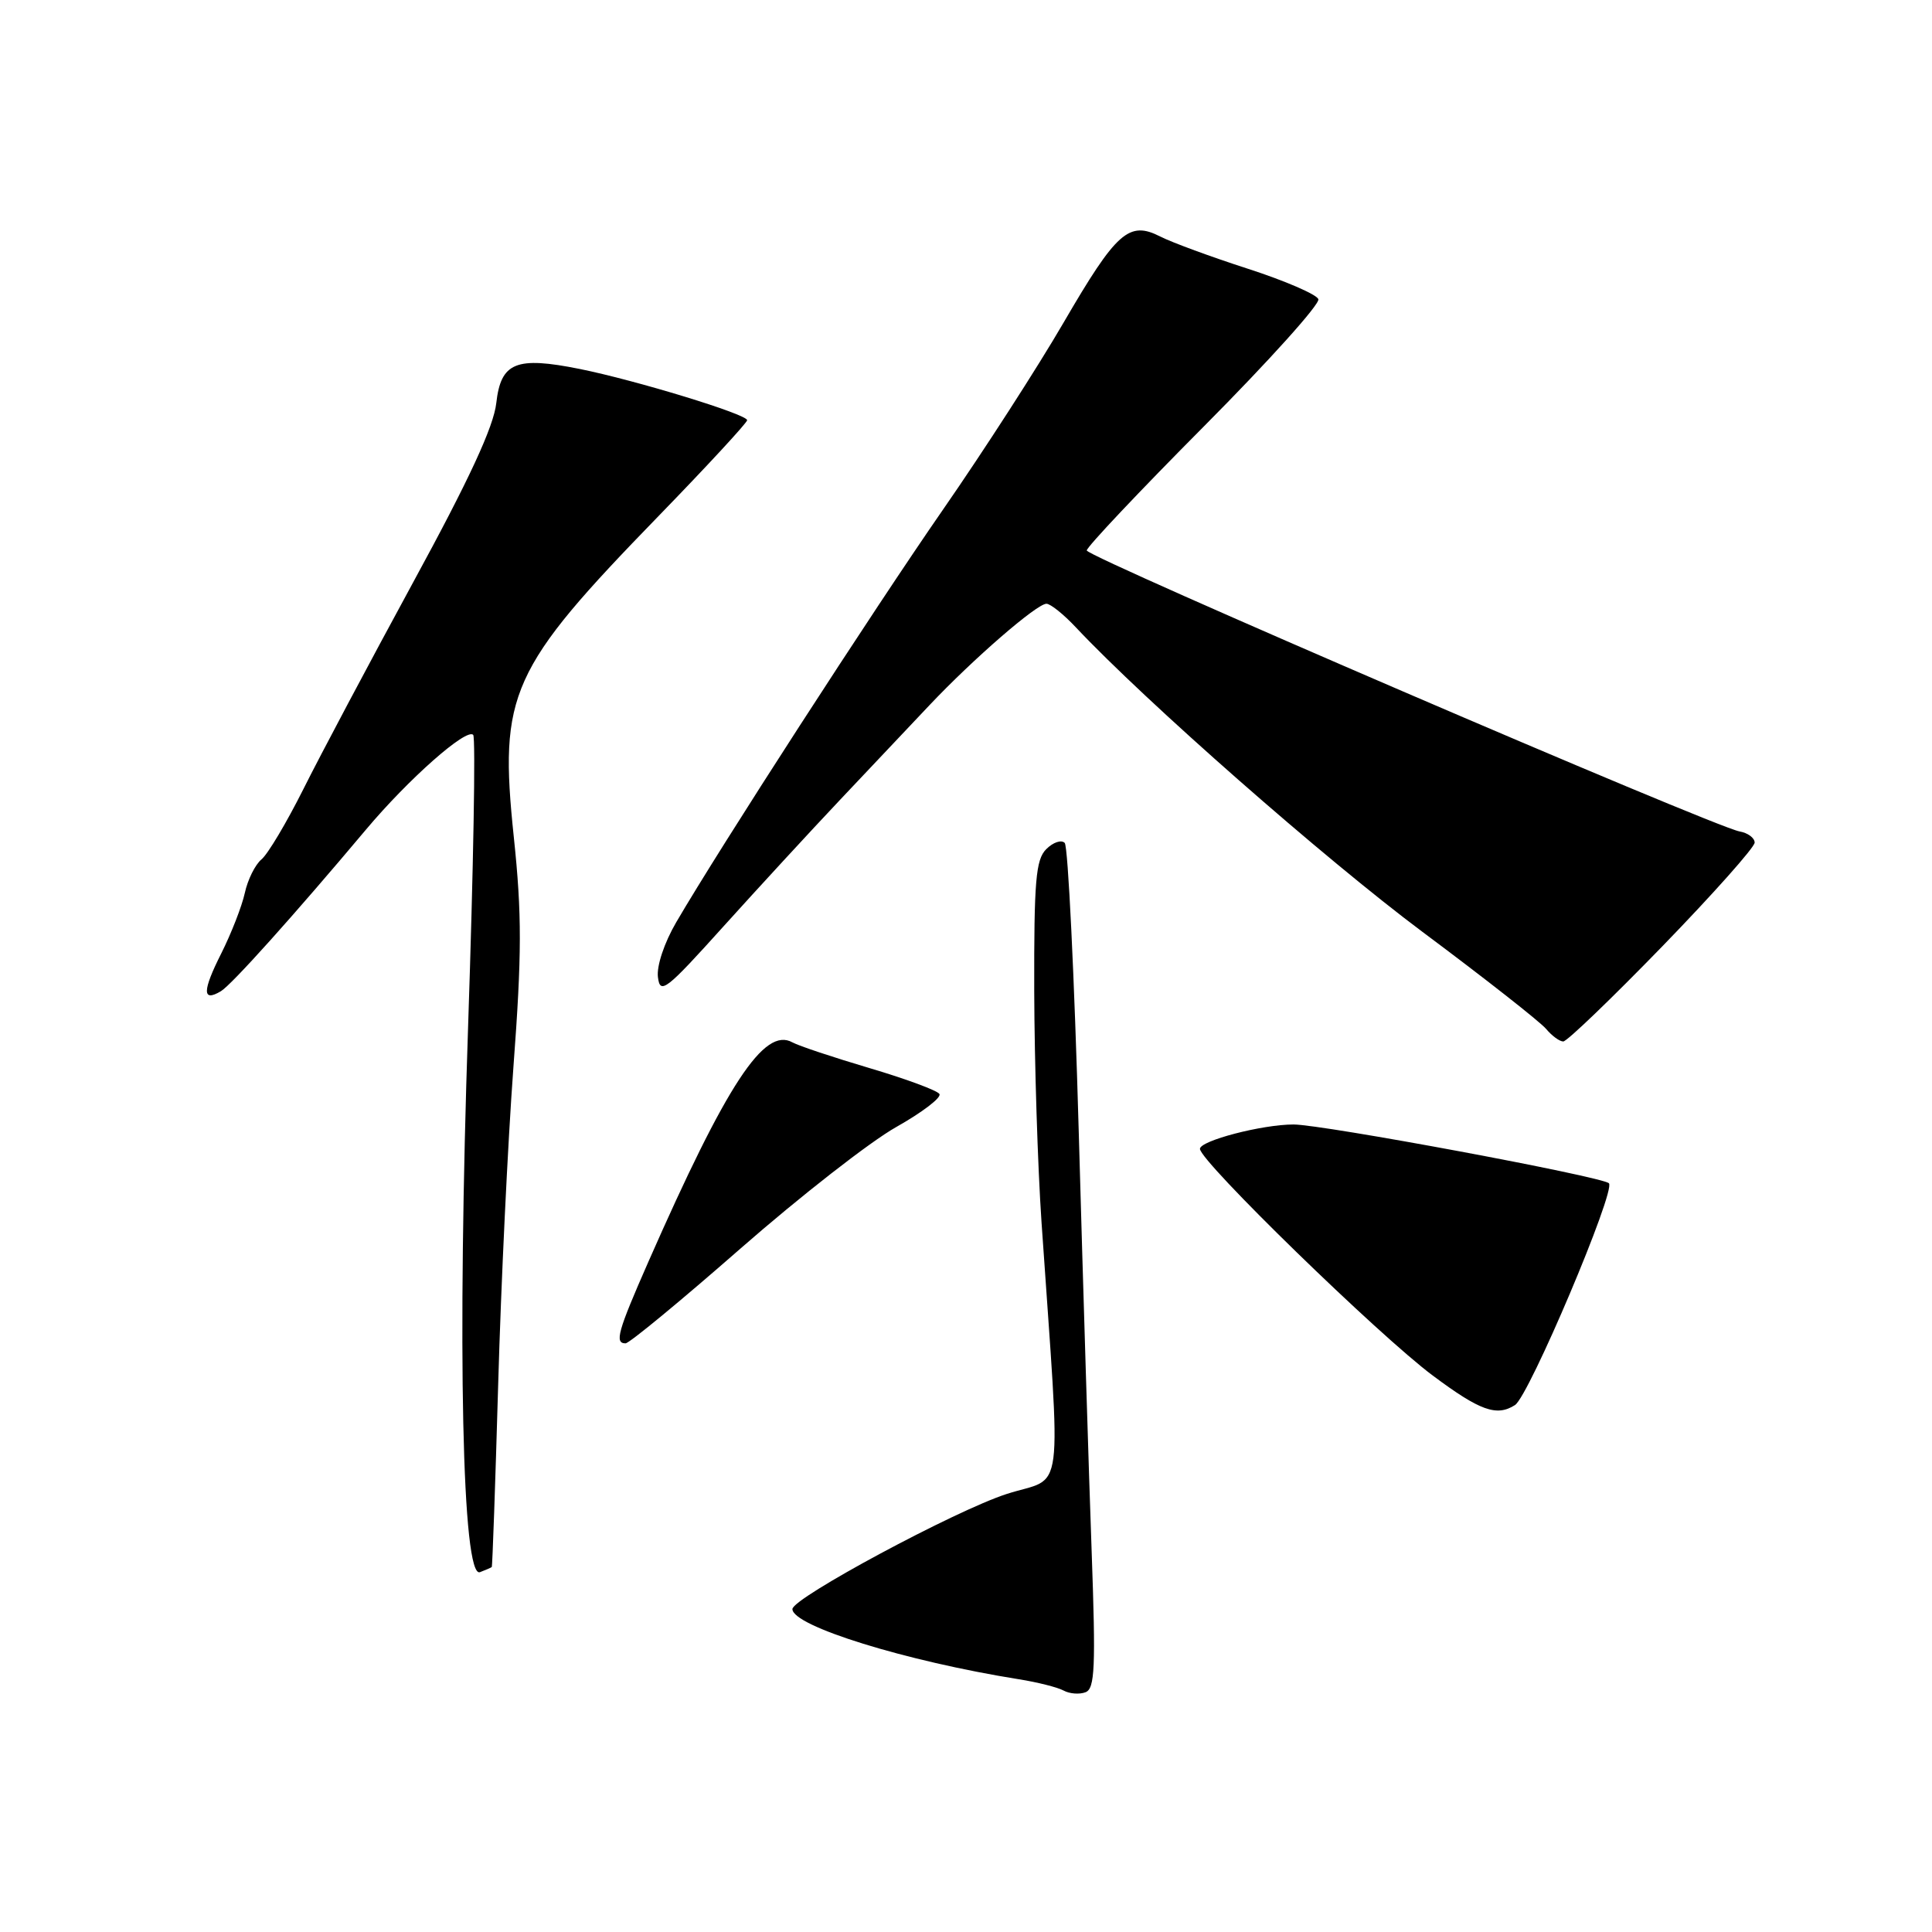 <?xml version="1.0" encoding="UTF-8" standalone="no"?>
<!DOCTYPE svg PUBLIC "-//W3C//DTD SVG 1.1//EN" "http://www.w3.org/Graphics/SVG/1.1/DTD/svg11.dtd" >
<svg xmlns="http://www.w3.org/2000/svg" xmlns:xlink="http://www.w3.org/1999/xlink" version="1.1" viewBox="0 0 256 256">
 <g >
 <path fill="currentColor"
d=" M 144.65 205.58 C 144.29 195.64 143.52 170.62 142.94 150.00 C 142.36 129.38 141.52 112.13 141.08 111.69 C 140.63 111.24 139.54 111.61 138.64 112.51 C 137.24 113.90 137.01 116.71 137.04 131.32 C 137.07 140.77 137.50 154.57 138.01 162.00 C 140.60 199.69 141.14 195.46 133.39 197.96 C 126.60 200.15 105.00 211.75 105.00 213.21 C 105.00 215.46 120.00 220.11 135.00 222.51 C 137.47 222.90 140.15 223.58 140.94 224.01 C 141.73 224.44 143.04 224.54 143.84 224.23 C 145.08 223.75 145.20 220.95 144.65 205.58 Z  M 65.16 207.64 C 65.25 207.56 65.63 196.70 66.01 183.50 C 66.38 170.30 67.29 151.36 68.03 141.40 C 69.15 126.43 69.16 121.16 68.08 110.90 C 66.09 91.91 67.56 88.66 87.24 68.40 C 93.71 61.74 99.00 56.01 99.00 55.68 C 99.00 54.89 84.26 50.39 76.82 48.89 C 68.36 47.19 66.37 48.01 65.76 53.41 C 65.41 56.54 62.18 63.52 54.74 77.17 C 48.96 87.80 42.41 100.13 40.20 104.56 C 37.98 108.99 35.49 113.18 34.65 113.87 C 33.81 114.57 32.82 116.57 32.44 118.32 C 32.06 120.07 30.65 123.68 29.31 126.35 C 26.80 131.33 26.79 132.82 29.27 131.34 C 30.67 130.51 38.85 121.40 48.50 109.92 C 54.14 103.21 61.79 96.45 62.70 97.37 C 63.04 97.70 62.73 115.04 62.03 135.89 C 60.58 178.73 61.24 209.23 63.60 208.32 C 64.37 208.03 65.07 207.72 65.16 207.64 Z  M 200.74 186.18 C 202.60 185.00 214.14 157.74 213.19 156.79 C 212.30 155.90 175.26 149.00 171.40 149.00 C 167.23 149.00 159.00 151.15 159.00 152.23 C 159.00 153.87 182.69 176.93 189.85 182.27 C 196.11 186.94 198.31 187.73 200.74 186.18 Z  M 98.14 165.42 C 106.04 158.51 115.31 151.27 118.75 149.34 C 122.19 147.40 124.77 145.44 124.48 144.96 C 124.19 144.49 120.02 142.95 115.22 141.53 C 110.43 140.11 105.83 138.58 105.00 138.12 C 101.26 136.03 96.30 143.60 85.91 167.20 C 81.84 176.46 81.41 178.00 82.89 178.00 C 83.38 178.00 90.24 172.34 98.14 165.42 Z  M 220.27 125.39 C 227.00 118.45 232.50 112.27 232.50 111.65 C 232.50 111.03 231.60 110.36 230.50 110.17 C 227.02 109.53 144.00 73.80 144.00 72.94 C 144.00 72.48 151.01 65.06 159.57 56.45 C 168.13 47.84 174.94 40.27 174.69 39.64 C 174.45 39.01 170.26 37.20 165.38 35.62 C 160.49 34.04 155.26 32.12 153.74 31.34 C 149.59 29.23 147.94 30.70 140.94 42.73 C 137.50 48.65 130.31 59.80 124.97 67.50 C 115.70 80.87 95.42 112.23 89.60 122.21 C 88.02 124.92 86.99 128.00 87.18 129.48 C 87.47 131.82 88.23 131.23 95.85 122.77 C 100.45 117.67 107.42 110.10 111.35 105.94 C 115.28 101.78 120.60 96.15 123.16 93.44 C 128.96 87.30 137.38 80.00 138.66 80.00 C 139.19 80.00 140.95 81.41 142.56 83.13 C 151.79 92.95 175.51 113.79 188.50 123.49 C 196.75 129.64 204.12 135.43 204.87 136.34 C 205.63 137.25 206.65 138.00 207.14 138.00 C 207.63 138.00 213.54 132.32 220.27 125.39 Z "/>
</g>
</svg>